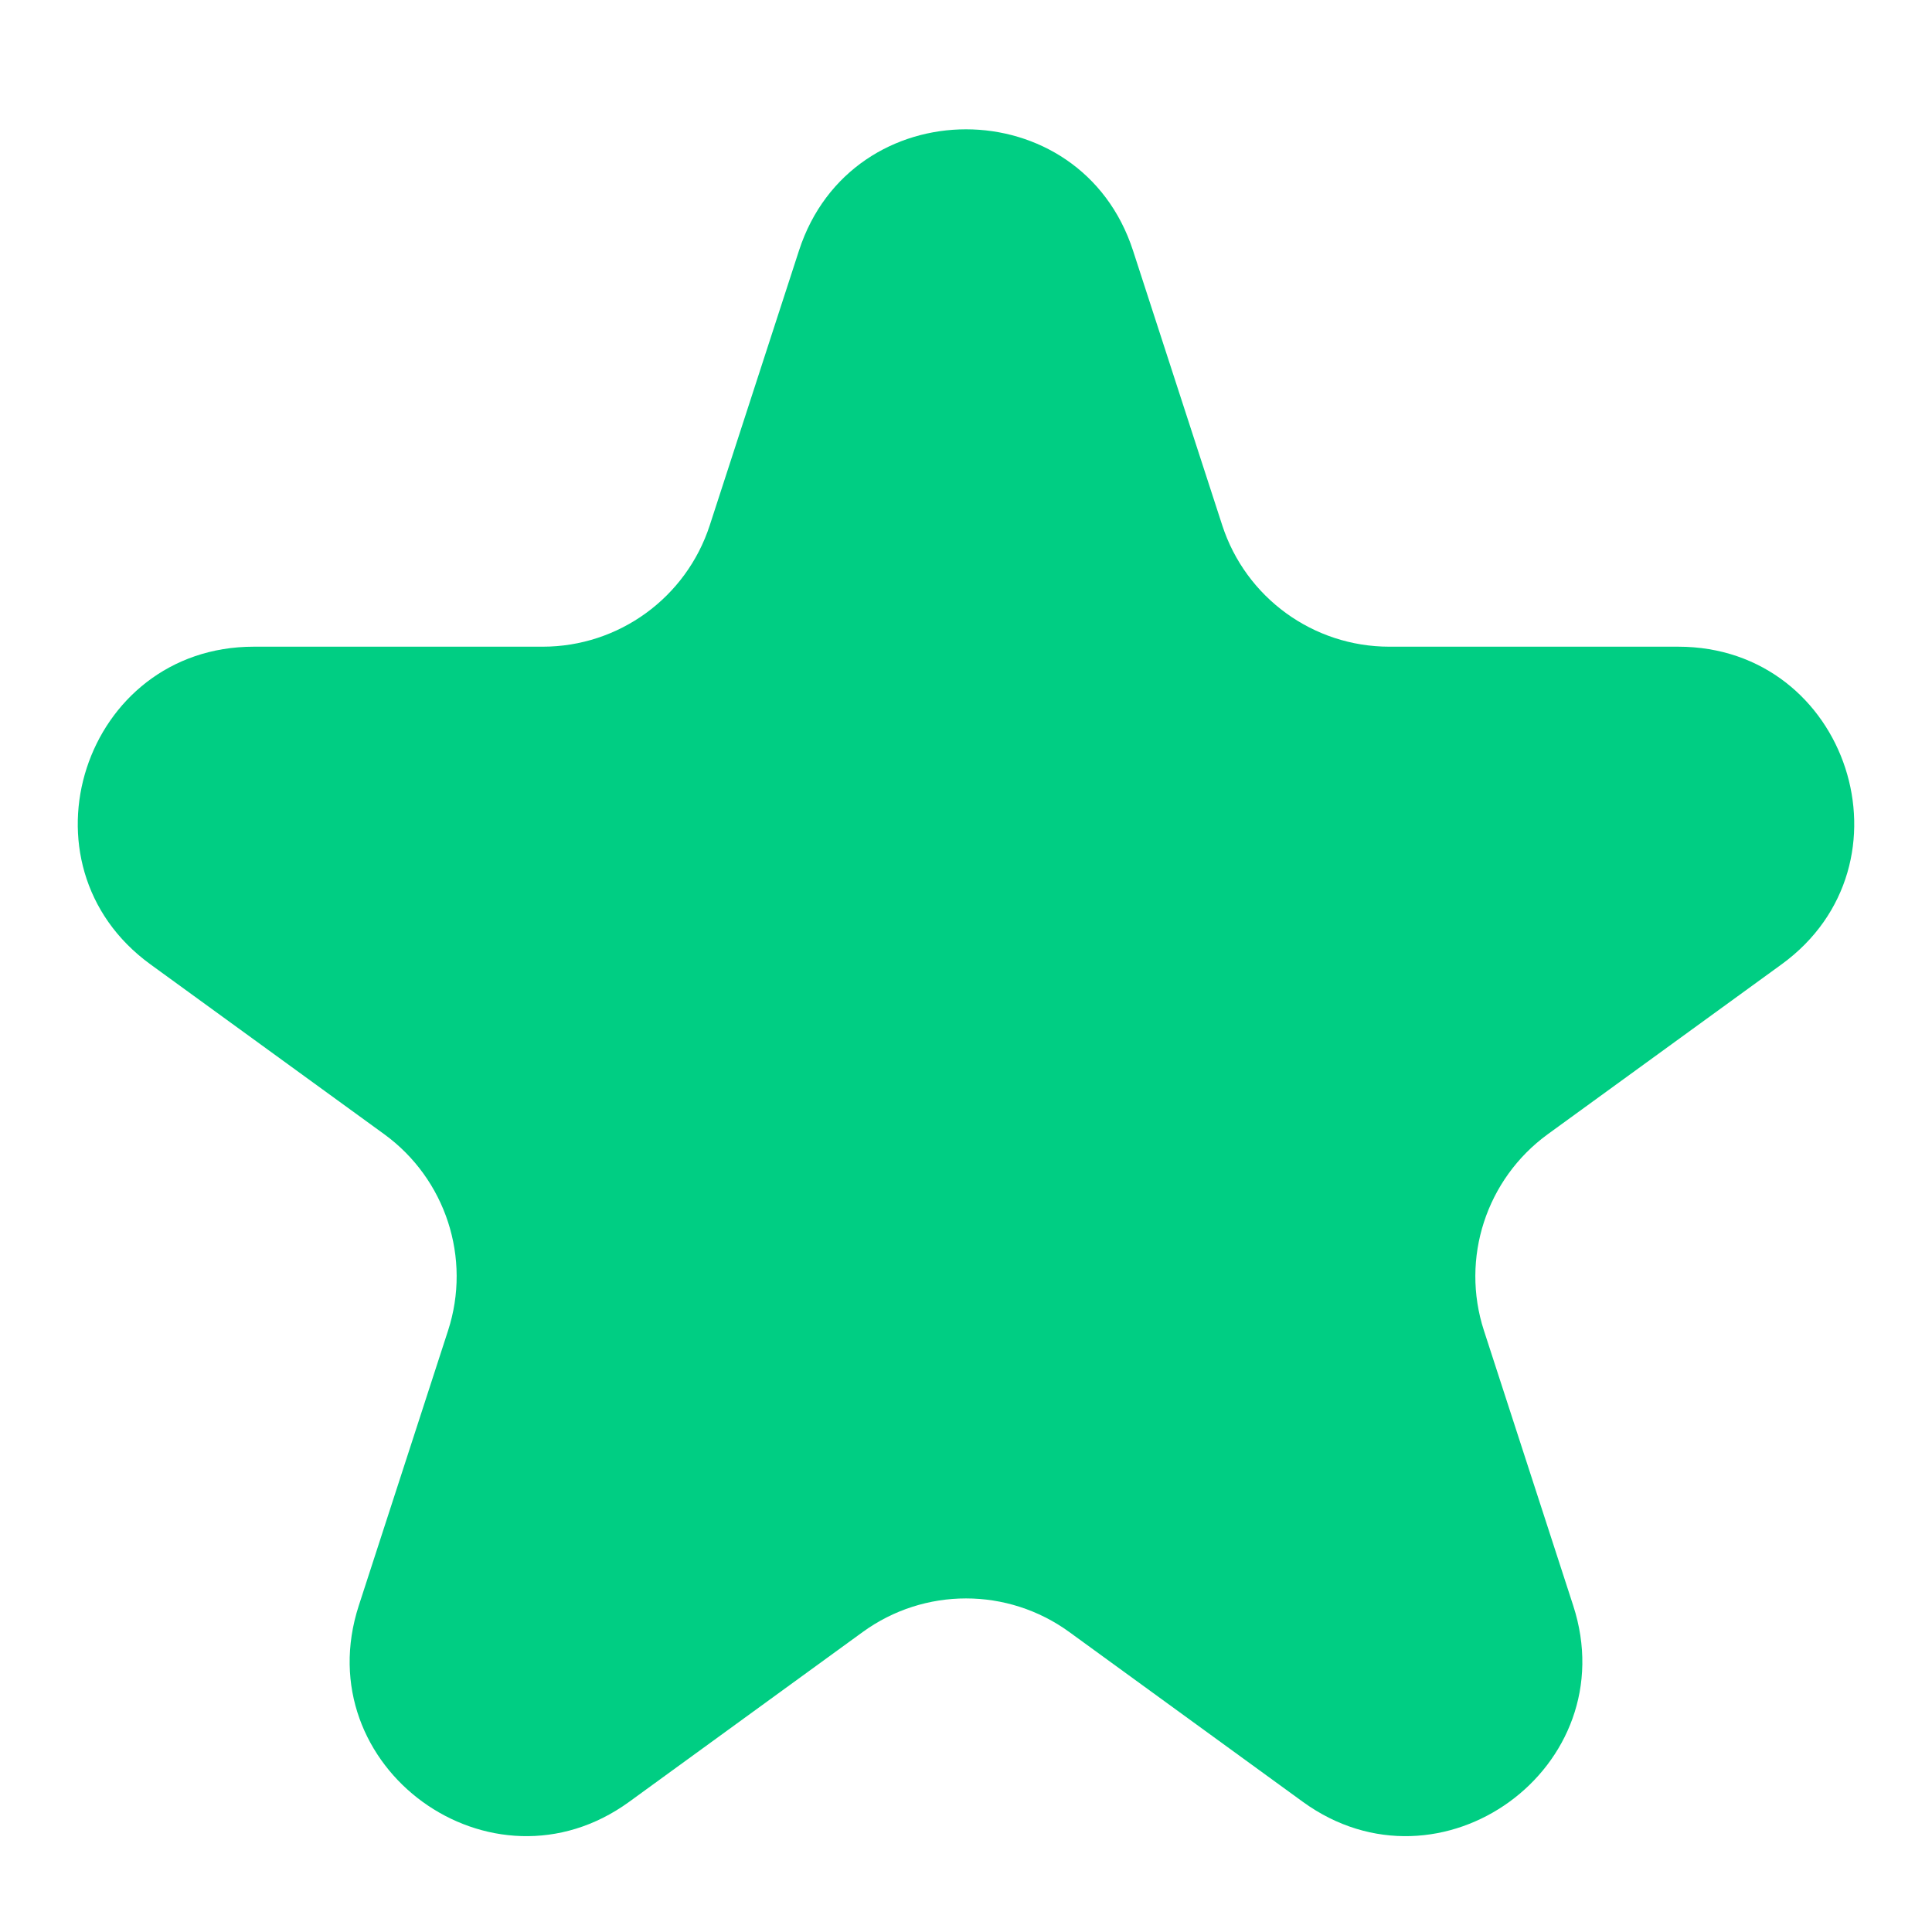 <svg width="11" height="11" viewBox="0 0 11 11" fill="none" xmlns="http://www.w3.org/2000/svg">
<path d="M4.549 1.427C4.848 0.506 6.152 0.506 6.451 1.427L6.959 2.991C7.093 3.403 7.477 3.682 7.91 3.682H9.555C10.524 3.682 10.927 4.922 10.143 5.491L8.812 6.458C8.462 6.713 8.315 7.164 8.449 7.576L8.957 9.141C9.257 10.062 8.202 10.828 7.418 10.259L6.088 9.292C5.737 9.037 5.263 9.037 4.912 9.292L3.582 10.259C2.798 10.828 1.743 10.062 2.043 9.141L2.551 7.576C2.685 7.164 2.538 6.713 2.188 6.458L0.857 5.491C0.073 4.922 0.476 3.682 1.445 3.682H3.09C3.523 3.682 3.907 3.403 4.041 2.991L4.549 1.427Z" fill="#00CE83"/>
</svg>
